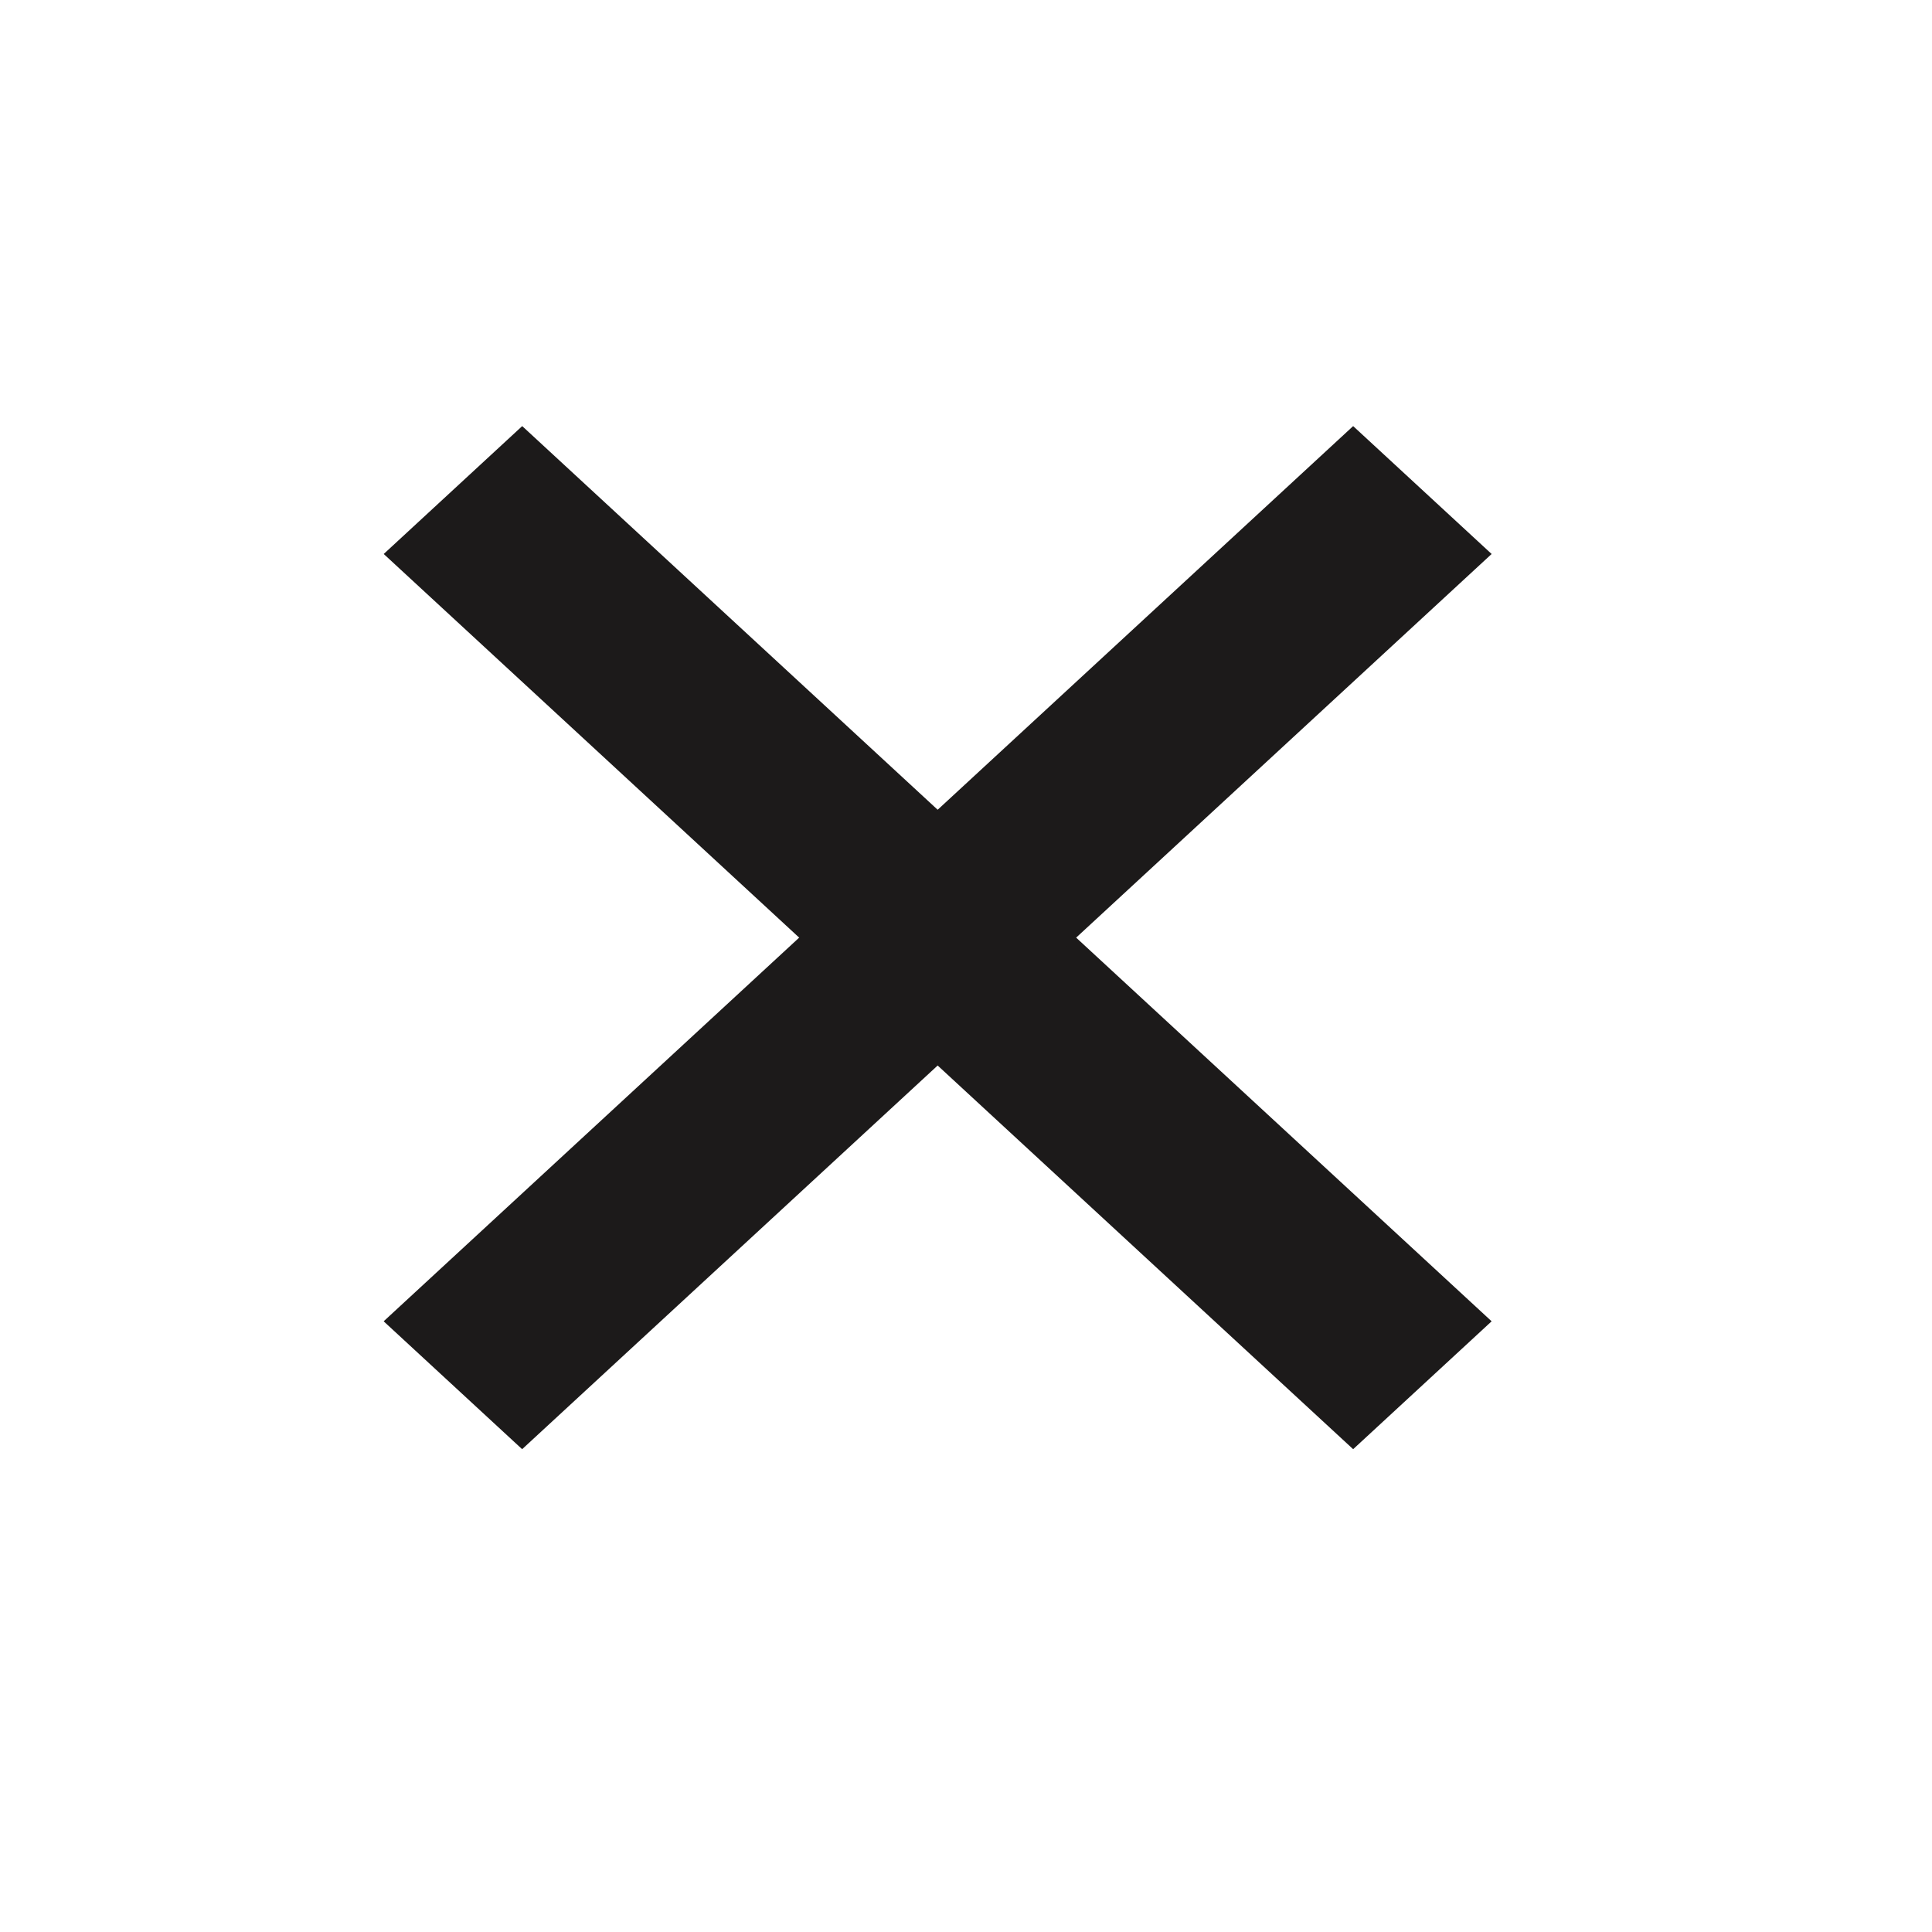 <svg width="31" height="31" viewBox="0 0 31 31" fill="none" xmlns="http://www.w3.org/2000/svg">
<path d="M23.934 21.201L8.379 6.837L6.157 8.889L21.712 23.253L23.934 21.201Z" fill="#1C1A1A"/>
<path d="M21.712 6.837L6.156 21.201L8.378 23.253L23.934 8.889L21.712 6.837Z" fill="#1C1A1A"/>
</svg>
